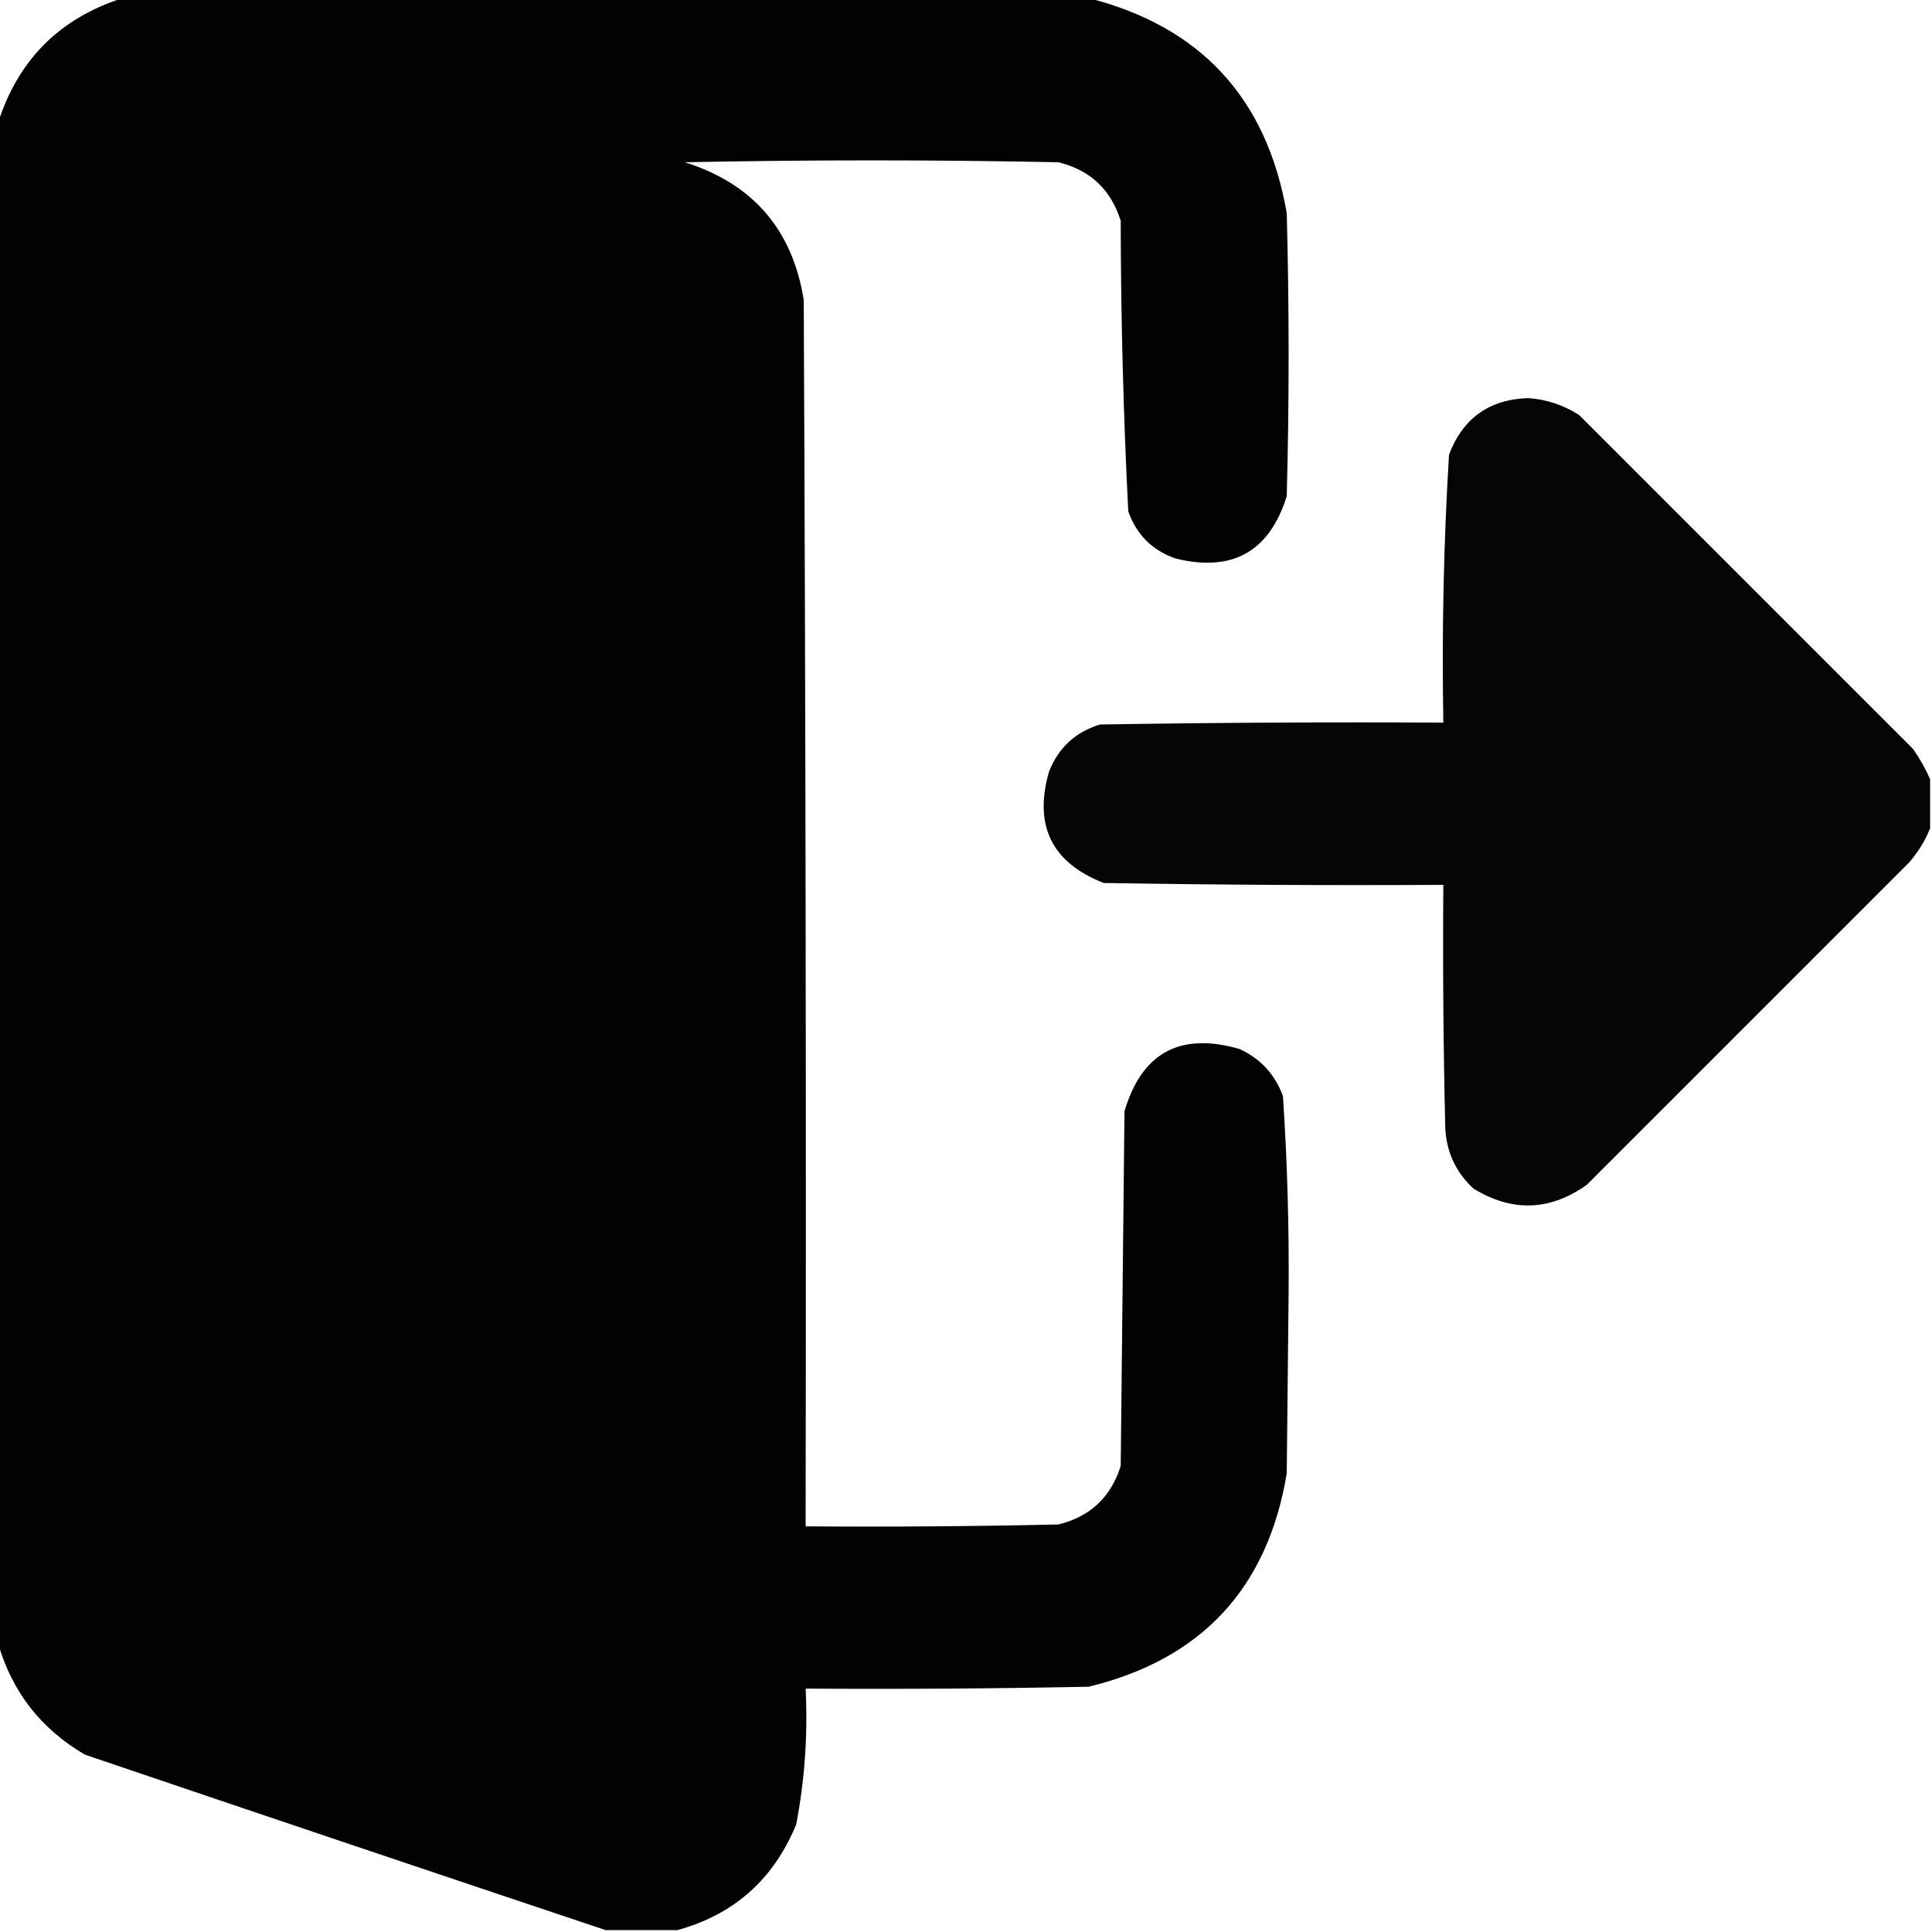 <?xml version="1.0" encoding="UTF-8"?>
<!DOCTYPE svg PUBLIC "-//W3C//DTD SVG 1.1//EN" "http://www.w3.org/Graphics/SVG/1.1/DTD/svg11.dtd">
<svg xmlns="http://www.w3.org/2000/svg" version="1.1" width="512px" height="512px" style="shape-rendering:geometricPrecision; text-rendering:geometricPrecision; image-rendering:optimizeQuality; fill-rule:evenodd; clip-rule:evenodd" xmlns:xlink="http://www.w3.org/1999/xlink">
<g><path style="opacity:0.992" fill="#000000" d="M 32.5,-0.5 C 117.833,-0.5 203.167,-0.5 288.5,-0.5C 318.245,7.083 335.745,26.083 341,56.5C 341.667,81.5 341.667,106.5 341,131.5C 336.406,146.216 326.573,151.716 311.5,148C 305.333,145.833 301.167,141.667 299,135.5C 297.703,109.882 297.037,84.216 297,58.5C 294.401,50.234 288.901,45.068 280.5,43C 247.5,42.333 214.5,42.333 181.5,43C 199.526,48.691 210.026,60.858 213,79.5C 213.5,187.833 213.667,296.166 213.5,404.5C 235.836,404.667 258.169,404.5 280.5,404C 288.901,401.932 294.401,396.766 297,388.5C 297.333,357.167 297.667,325.833 298,294.5C 302.599,278.948 312.765,273.448 328.5,278C 334.061,280.562 337.894,284.728 340,290.5C 341.139,307.783 341.639,325.116 341.5,342.5C 341.333,358.5 341.167,374.5 341,390.5C 335.931,420.902 318.431,439.735 288.5,447C 263.502,447.5 238.502,447.667 213.5,447.5C 214.107,459.625 213.274,471.625 211,483.5C 205.023,498.05 194.523,507.383 179.5,511.5C 173.167,511.5 166.833,511.5 160.5,511.5C 114.571,496.135 68.572,480.635 22.5,465C 10.859,458.201 3.192,448.367 -0.5,435.5C -0.5,301.167 -0.5,166.833 -0.5,32.5C 4.833,15.833 15.833,4.833 32.5,-0.5 Z"/></g>
<g><path style="opacity:0.979" fill="#000000" d="M 511.5,206.5 C 511.5,210.833 511.5,215.167 511.5,219.5C 510.208,222.737 508.374,225.737 506,228.5C 477.5,257 449,285.5 420.5,314C 410.749,320.929 400.749,321.262 390.5,315C 385.707,310.578 383.207,305.078 383,298.5C 382.5,277.169 382.333,255.836 382.5,234.5C 352.498,234.667 322.498,234.5 292.5,234C 278.731,228.627 273.897,218.794 278,204.5C 280.482,198.172 284.982,194.006 291.5,192C 321.832,191.5 352.165,191.333 382.5,191.5C 382.073,167.799 382.573,144.132 384,120.5C 387.663,110.838 394.663,105.838 405,105.5C 409.885,105.846 414.385,107.346 418.5,110C 448,139.5 477.5,169 507,198.5C 508.795,201.099 510.295,203.766 511.5,206.5 Z"/></g>
</svg>
